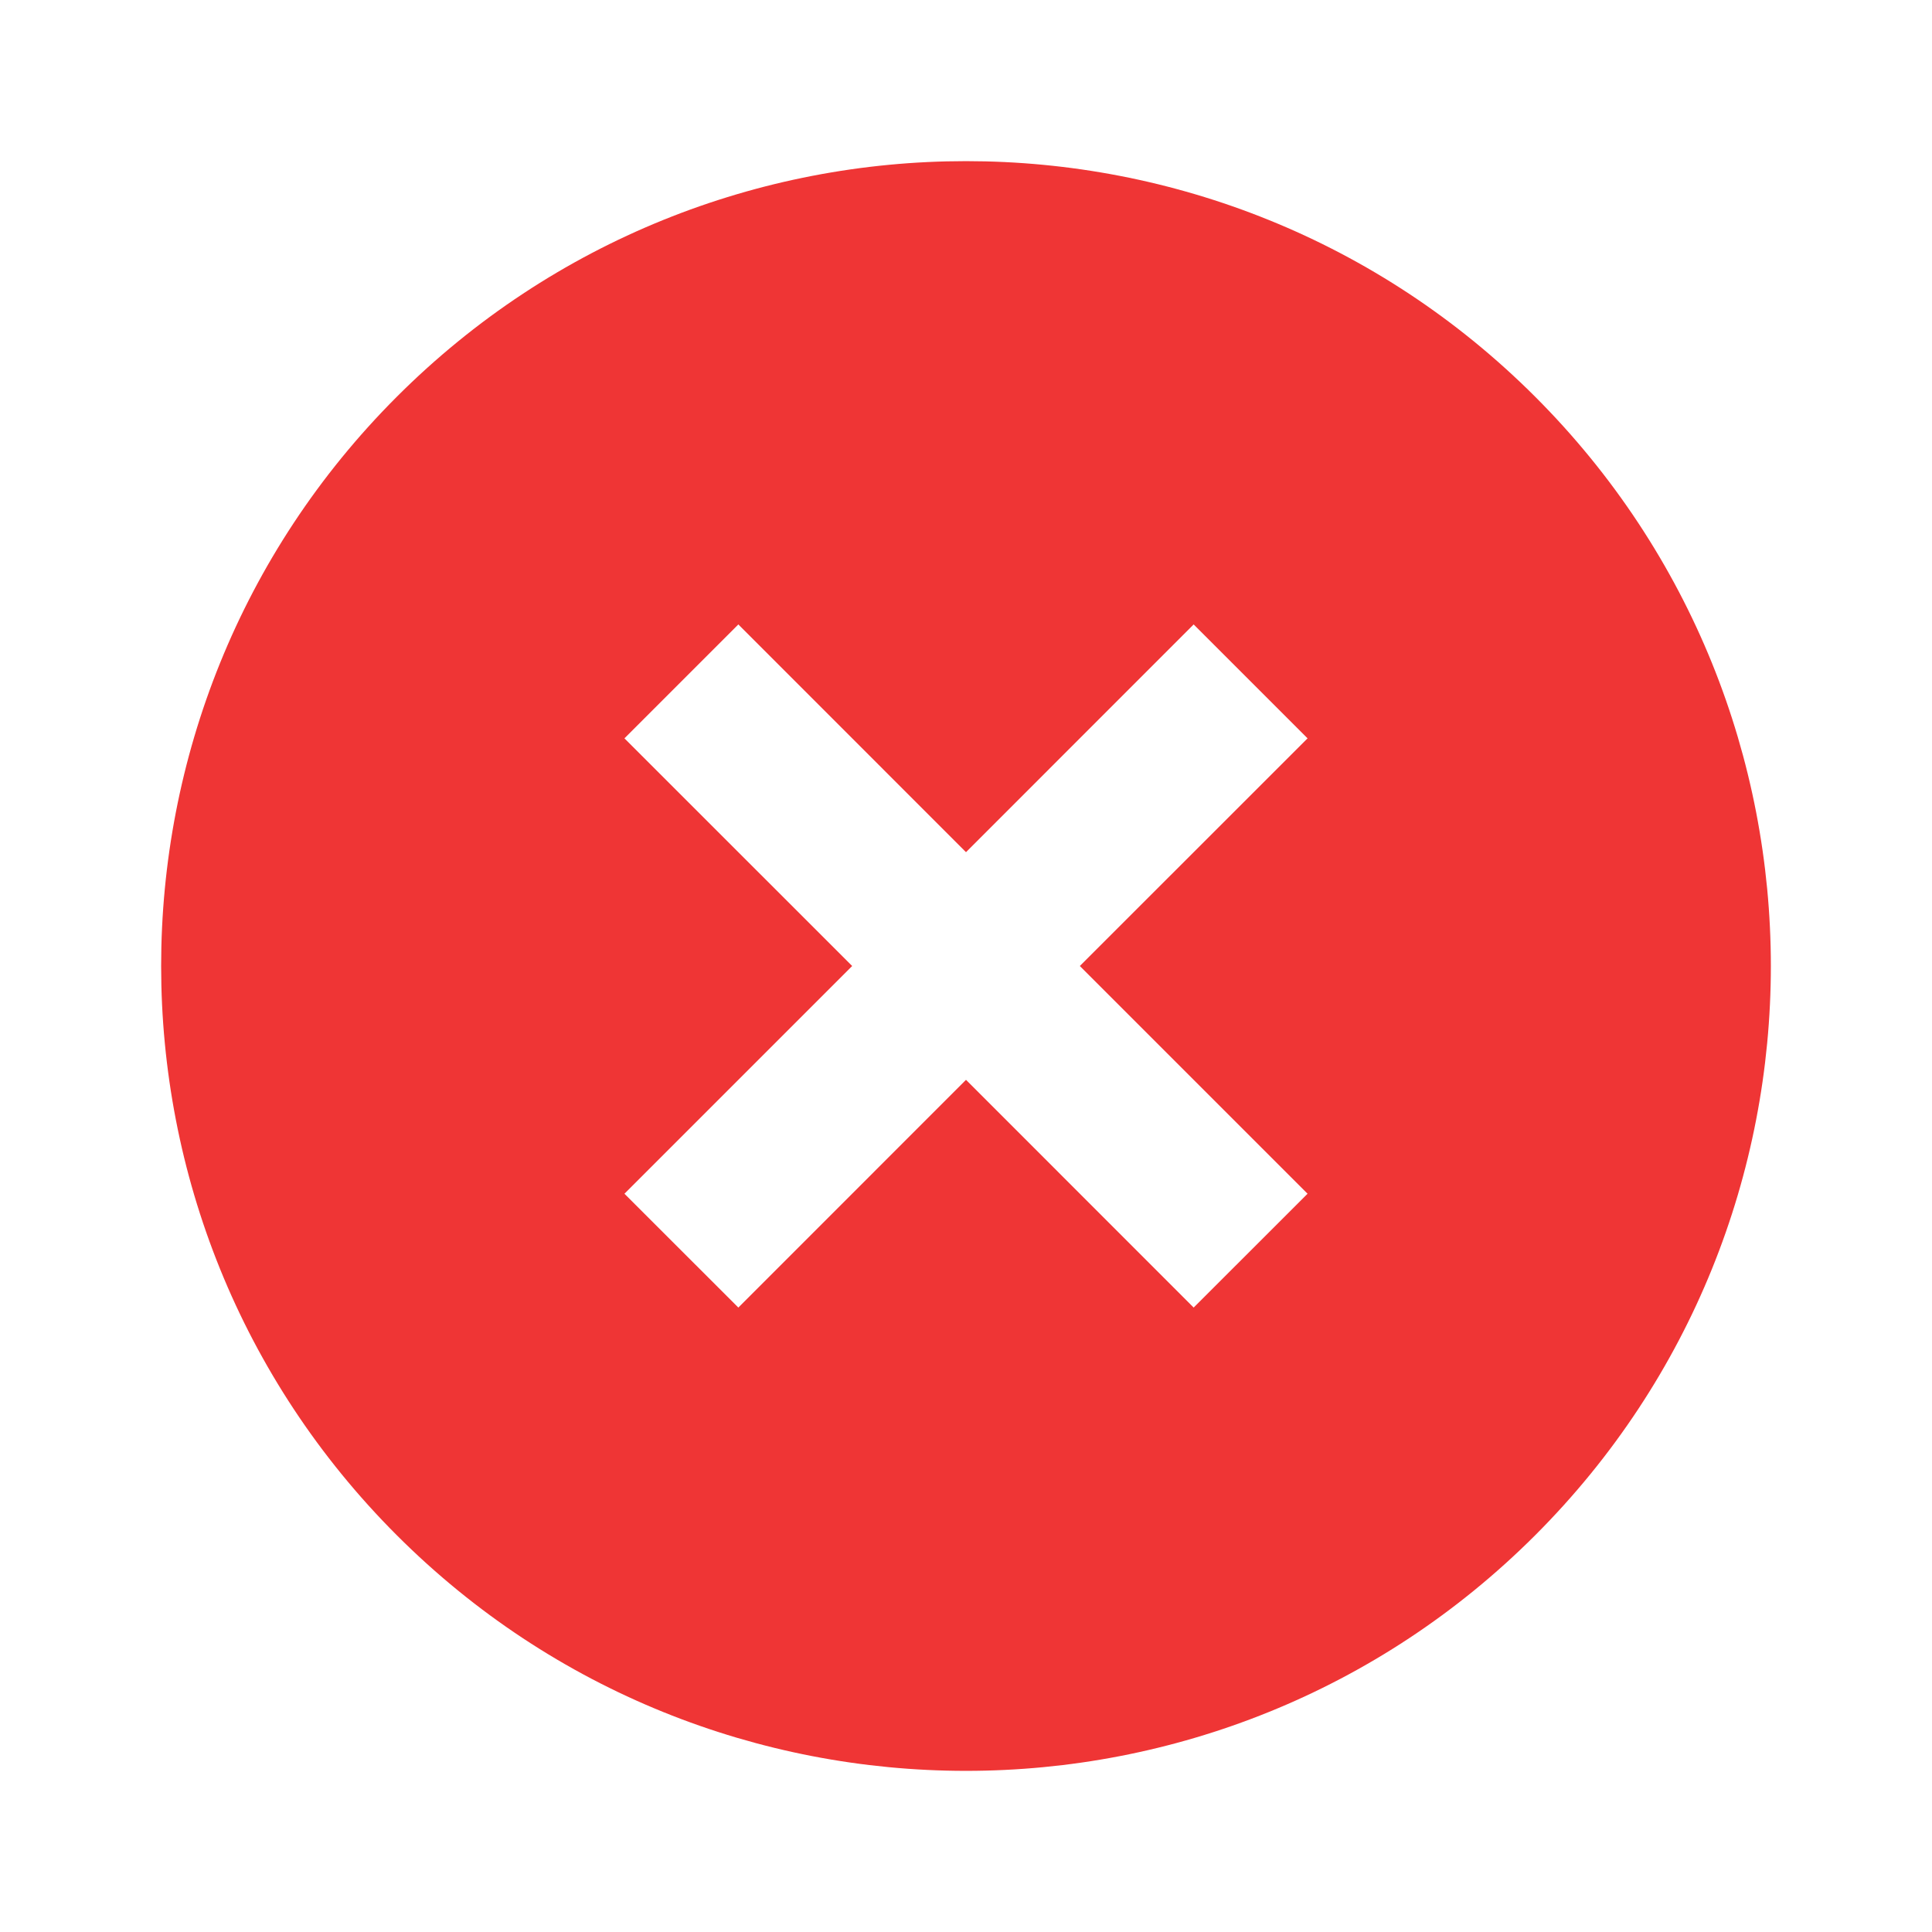 <svg width="24" height="24" viewBox="0 0 24 24" fill="none" xmlns="http://www.w3.org/2000/svg">
<path d="M19.071 4.929C15.168 1.026 8.832 1.026 4.929 4.929C1.026 8.832 1.026 15.168 4.929 19.071C8.832 22.974 15.168 22.974 19.071 19.071C22.974 15.168 22.974 8.832 19.071 4.929ZM14.828 16.243L12 13.414L9.172 16.243L7.757 14.829L10.586 12L7.757 9.172L9.172 7.757L12 10.586L14.828 7.757L16.243 9.172L13.414 12L16.243 14.829L14.828 16.243Z" fill="#EF3535"/>
</svg>
